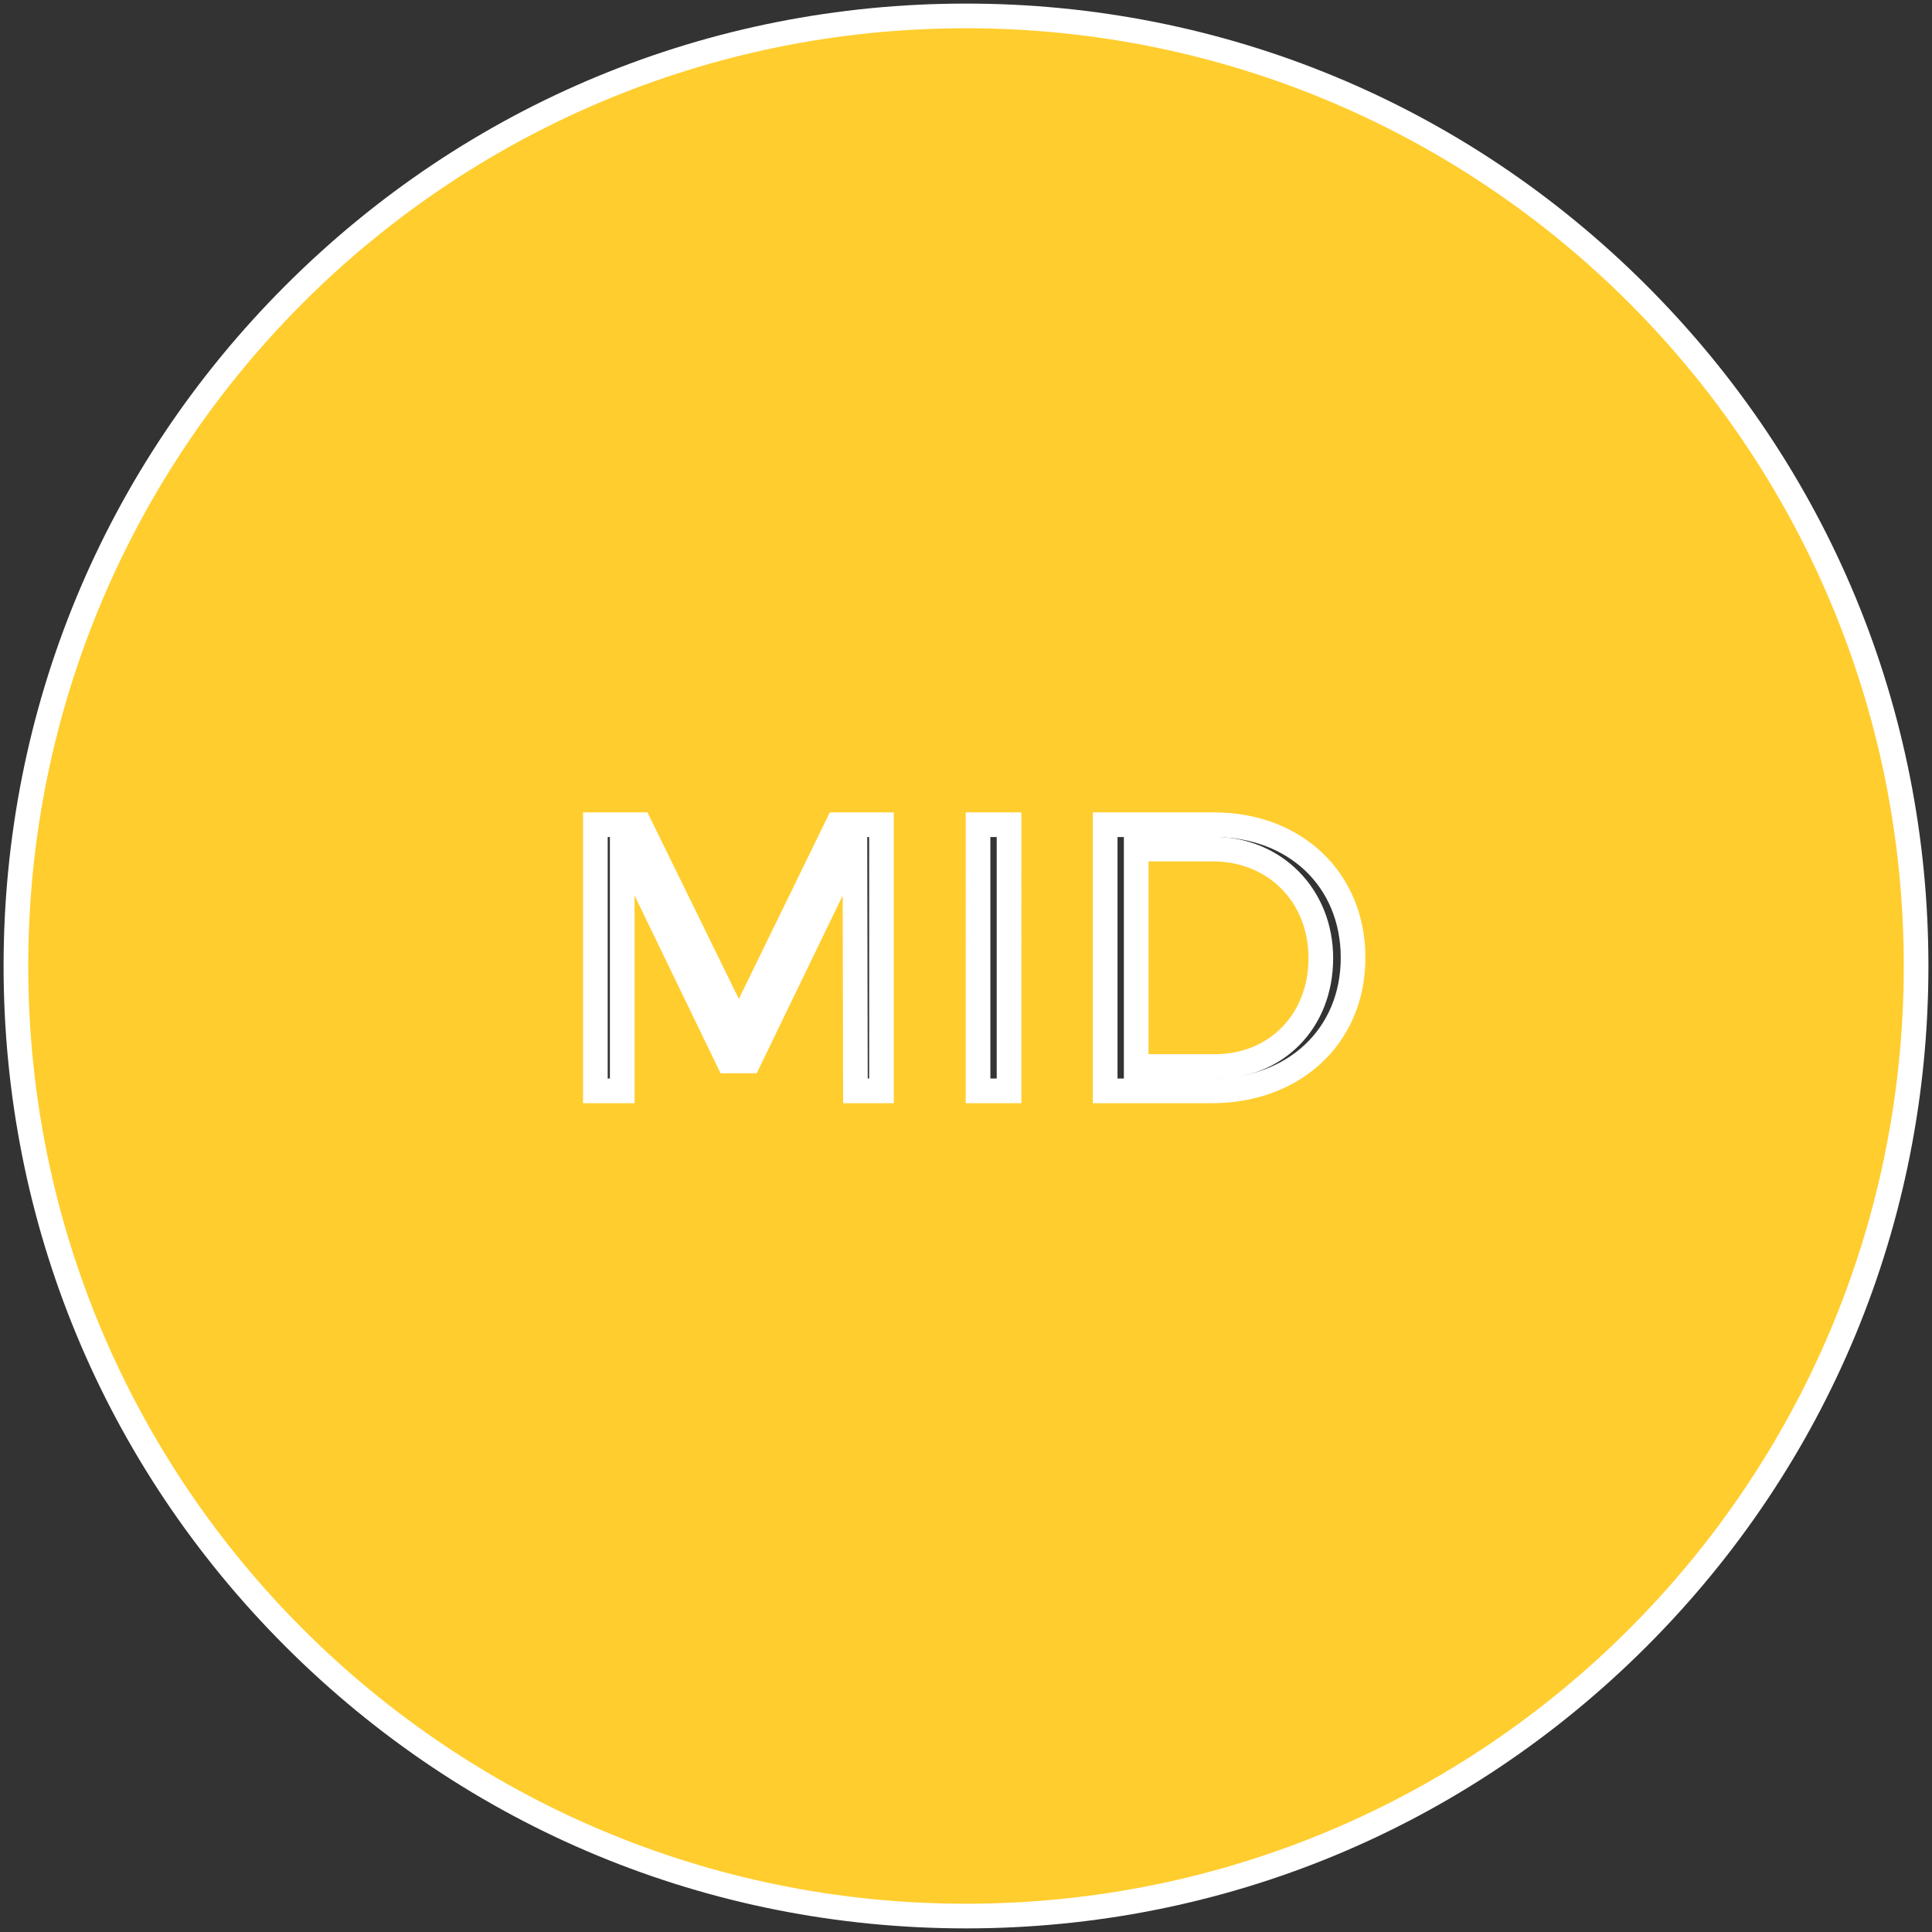 <?xml version="1.0" encoding="utf-8"?>
<!-- Generator: Adobe Illustrator 16.0.3, SVG Export Plug-In . SVG Version: 6.00 Build 0)  -->
<!DOCTYPE svg PUBLIC "-//W3C//DTD SVG 1.1//EN" "http://www.w3.org/Graphics/SVG/1.1/DTD/svg11.dtd">
<svg version="1.1" id="Layer_1" xmlns="http://www.w3.org/2000/svg" xmlns:xlink="http://www.w3.org/1999/xlink" x="0px" y="0px"
	 width="235px" height="234.999px" viewBox="-2.436 -2.435 235 234.999" enable-background="new -2.436 -2.435 235 234.999"
	 xml:space="preserve">
<rect x="-2.436" y="-2.435" width="235" height="234.999" fill="#333333" stroke="none"/>
<g>
	<g>
		<path fill="#FFCD2E" d="M135.766,127.292v-26.45h9.334c7.604,0,13.123,5.583,13.123,13.275c0,7.633-5.413,13.174-12.871,13.175
			H135.766z"/>
		<path fill="#FFFFFF" d="M145.1,102.342c6.621,0,11.623,4.851,11.623,11.775c0,6.873-4.851,11.674-11.371,11.675h-8.086v-23.45
			H145.1 M145.1,99.342h-7.834h-3v3v23.45v3h3h8.086c8.327-0.001,14.371-6.173,14.371-14.675
			C159.723,105.694,153.437,99.342,145.1,99.342L145.1,99.342z"/>
	</g>
	<g>
		<path fill="#FFCD2E" d="M115.065,230.626c-30.865,0-59.886-12.021-81.716-33.85C11.521,174.956-0.5,145.937-0.5,115.066
			c0-30.869,12.021-59.89,33.849-81.715c21.828-21.828,50.848-33.85,81.716-33.85c30.868,0,59.888,12.021,81.716,33.849
			c21.827,21.82,33.848,50.841,33.848,81.715c0,30.87-12.021,59.889-33.848,81.711C174.958,218.604,145.938,230.626,115.065,230.626
			z M144.947,130.253c10.127,0,17.199-6.656,17.199-16.188c0-9.531-6.969-16.188-16.946-16.188h-13.206v32.376H144.947z
			 M120.301,130.252V97.877h-3.771v32.375H120.301z M104.783,130.252V97.877h-5.345l-12.001,24.609L75.38,97.877h-5.399v32.375
			h3.267V99.938l12.903,26.675h2.514l12.889-26.648l0.062,30.287H104.783z"/>
		<path fill="#FFFFFF" d="M115.065,1.001c31.498,0,60.014,12.768,80.656,33.409c20.646,20.641,33.408,49.159,33.408,80.655
			c0,31.5-12.768,60.014-33.408,80.651c-20.641,20.646-49.158,33.41-80.656,33.41c-31.498,0-60.014-12.771-80.656-33.41
			C13.767,175.08,1,146.564,1,115.066c0-31.498,12.768-60.015,33.409-80.655C55.05,13.77,83.567,1.001,115.065,1.001
			 M130.494,131.753h14.453c10.916,0,18.699-7.376,18.699-17.688c0-10.358-7.732-17.688-18.446-17.688h-14.706V131.753
			 M115.03,131.752h6.771V96.377h-6.771V131.752 M87.434,119.07L76.316,96.377h-7.835v35.375h6.267v-25.268l10.462,21.629h4.396
			l10.461-21.629l0.051,25.268h6.165V96.377h-7.782L87.434,119.07 M115.065-1.999c-31.269,0-60.666,12.177-82.777,34.289
			C10.177,54.399-2,83.796-2,115.066c0,31.272,12.177,60.667,34.288,82.772c22.113,22.11,51.511,34.288,82.777,34.288
			c31.273,0,60.671-12.178,82.777-34.289c22.11-22.105,34.287-51.502,34.287-82.772c0-31.275-12.177-60.672-34.287-82.776
			C175.73,10.178,146.333-1.999,115.065-1.999L115.065-1.999z M133.494,99.377H145.2c9.095,0,15.446,6.04,15.446,14.688
			s-6.456,14.688-15.699,14.688h-11.453V99.377L133.494,99.377z M118.029,99.377h0.771v29.375h-0.771V99.377L118.029,99.377z
			 M103.052,99.377h0.231v29.375h-0.171l-0.045-22.274L103.052,99.377L103.052,99.377z M71.481,99.377h0.267v7.107v22.268h-0.267
			V99.377L71.481,99.377z"/>
	</g>
</g>
</svg>
